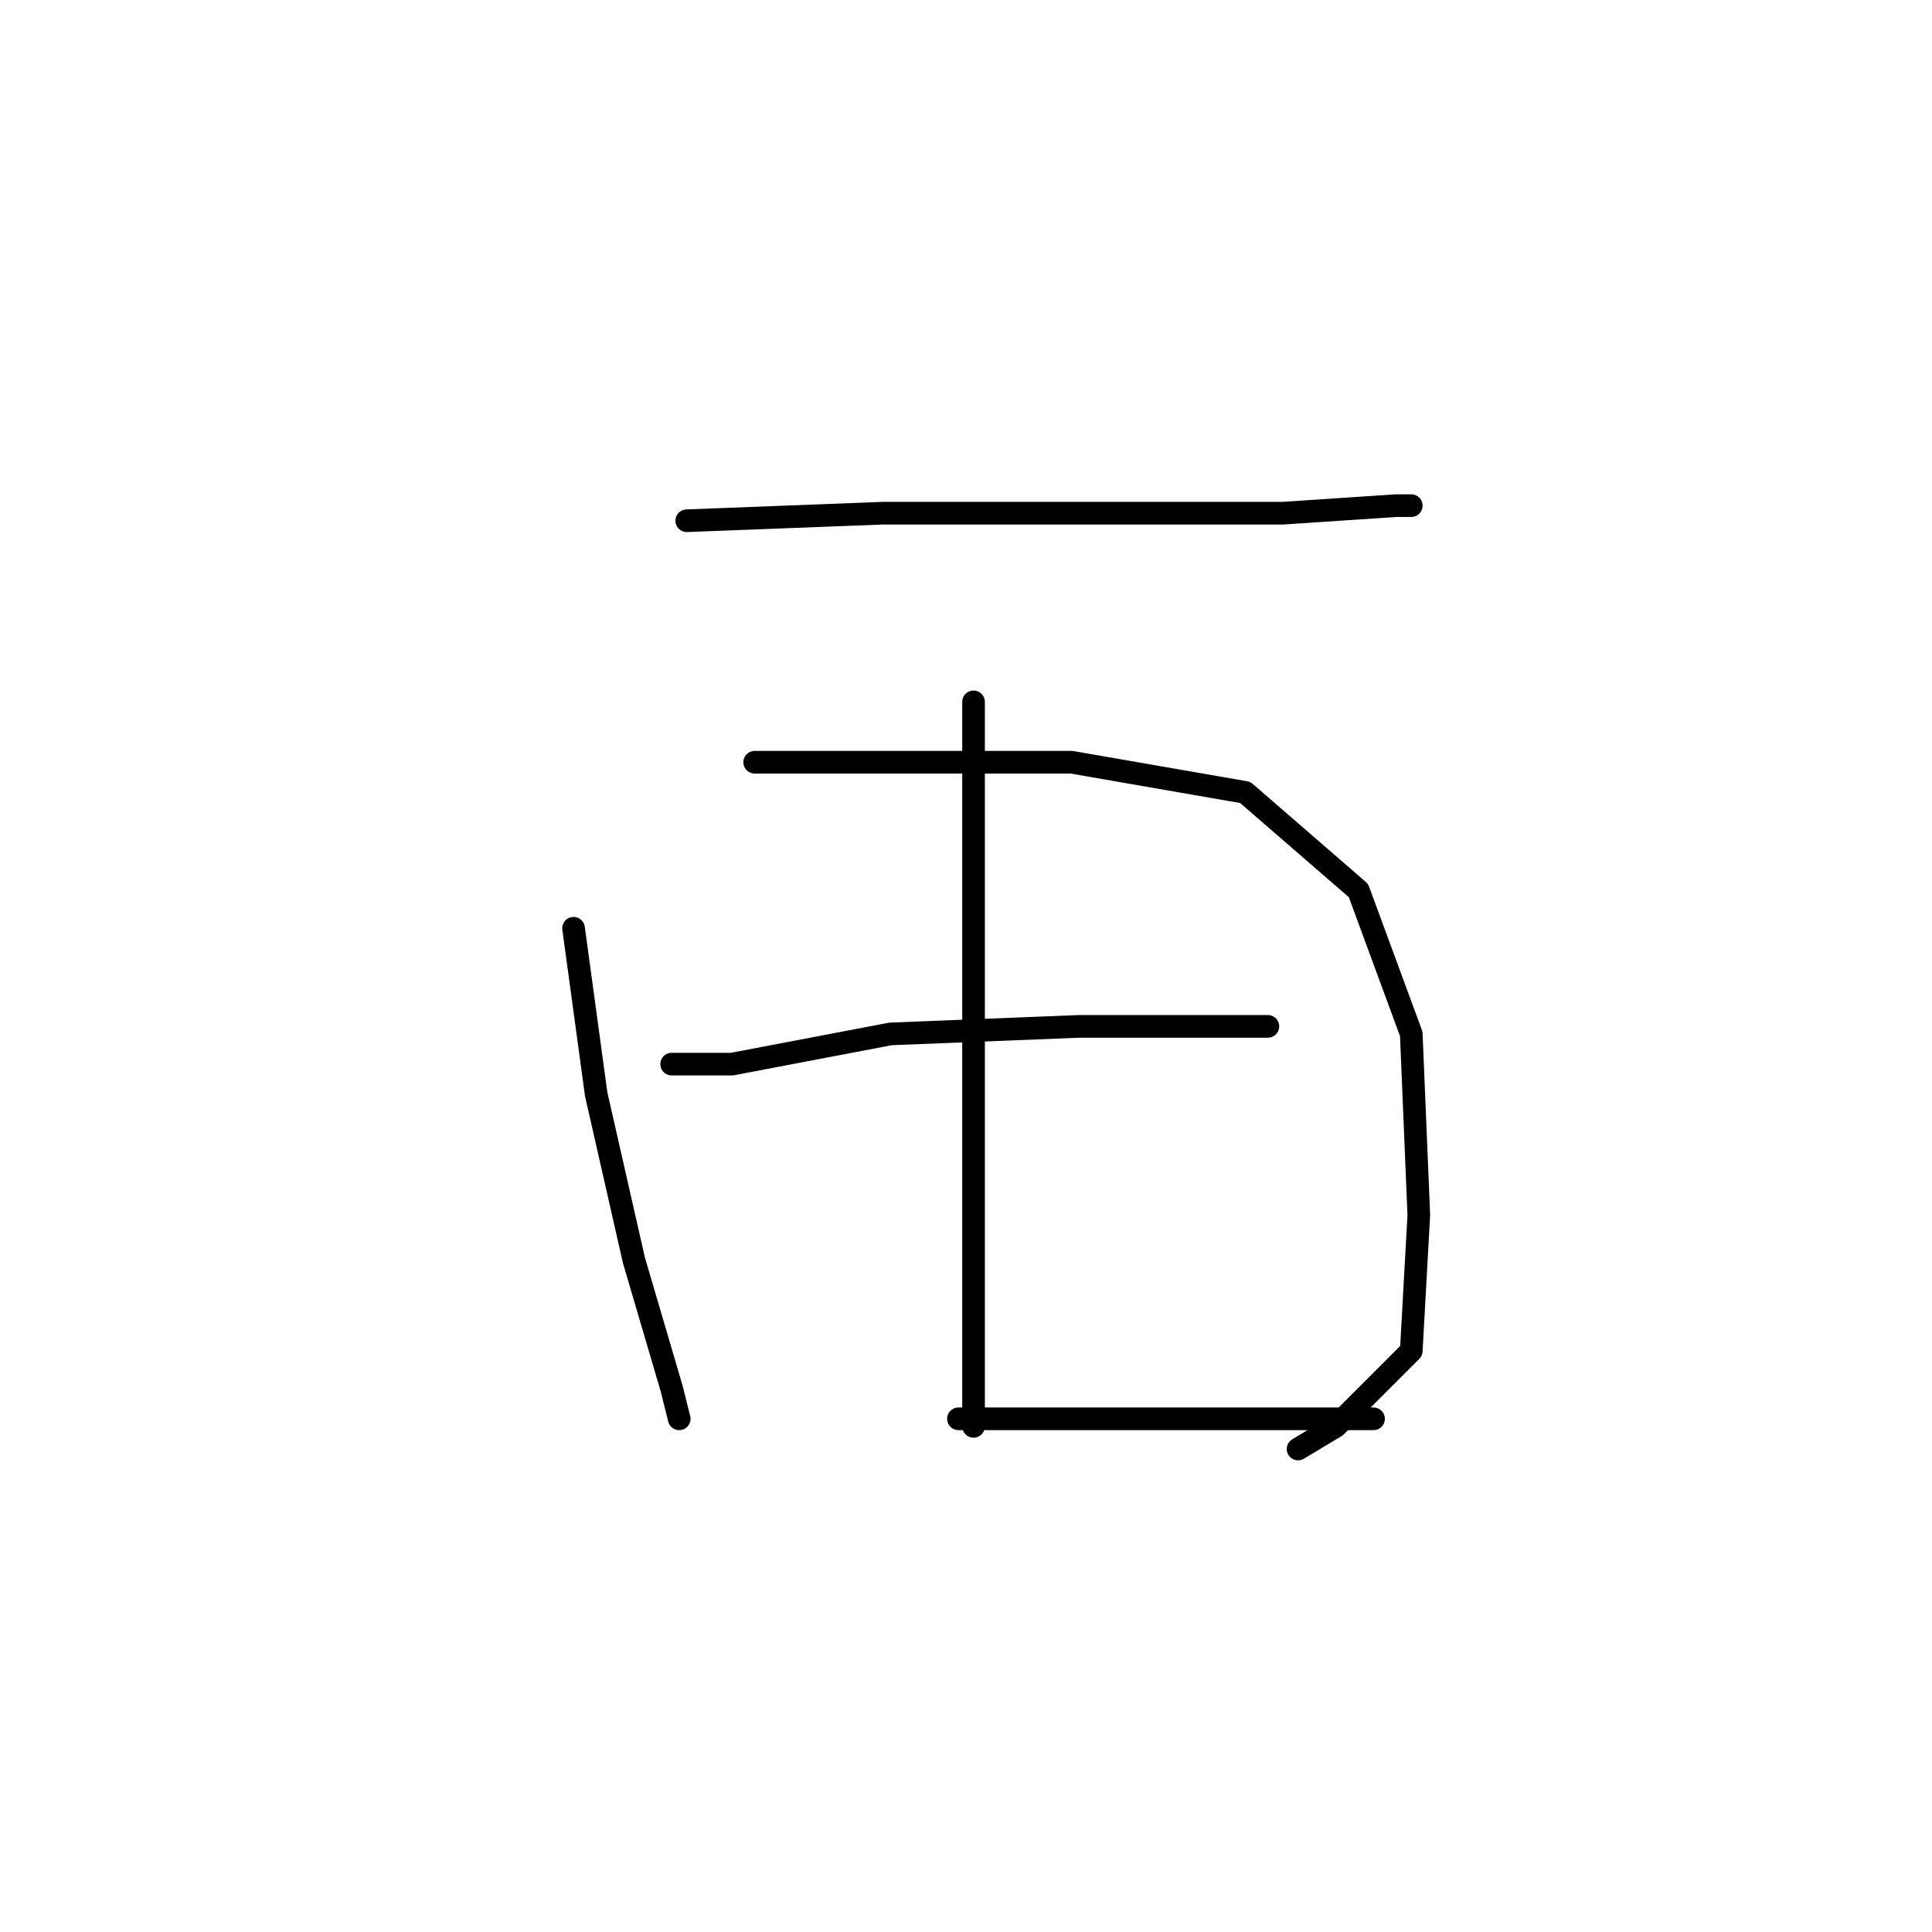 <?xml version="1.0" standalone="no"?>
    <svg width="256" height="256" xmlns="http://www.w3.org/2000/svg" version="1.1">
    <polyline stroke="black" stroke-width="3" stroke-linecap="round" fill="transparent" stroke-linejoin="round" points="91 69 117 68 146 68 170 68 185 67 187 67 187 67 " />
        <polyline stroke="black" stroke-width="3" stroke-linecap="round" fill="transparent" stroke-linejoin="round" points="129 93 129 116 129 145 129 171 129 189 129 189 " />
        <polyline stroke="black" stroke-width="3" stroke-linecap="round" fill="transparent" stroke-linejoin="round" points="76 123 79 145 84 167 89 184 90 188 90 188 " />
        <polyline stroke="black" stroke-width="3" stroke-linecap="round" fill="transparent" stroke-linejoin="round" points="100 101 119 101 142 101 165 105 180 118 187 137 188 161 187 179 177 189 172 192 172 192 " />
        <polyline stroke="black" stroke-width="3" stroke-linecap="round" fill="transparent" stroke-linejoin="round" points="89 141 97 141 118 137 143 136 162 136 168 136 168 136 " />
        <polyline stroke="black" stroke-width="3" stroke-linecap="round" fill="transparent" stroke-linejoin="round" points="127 188 147 188 170 188 182 188 182 188 " />
        </svg>